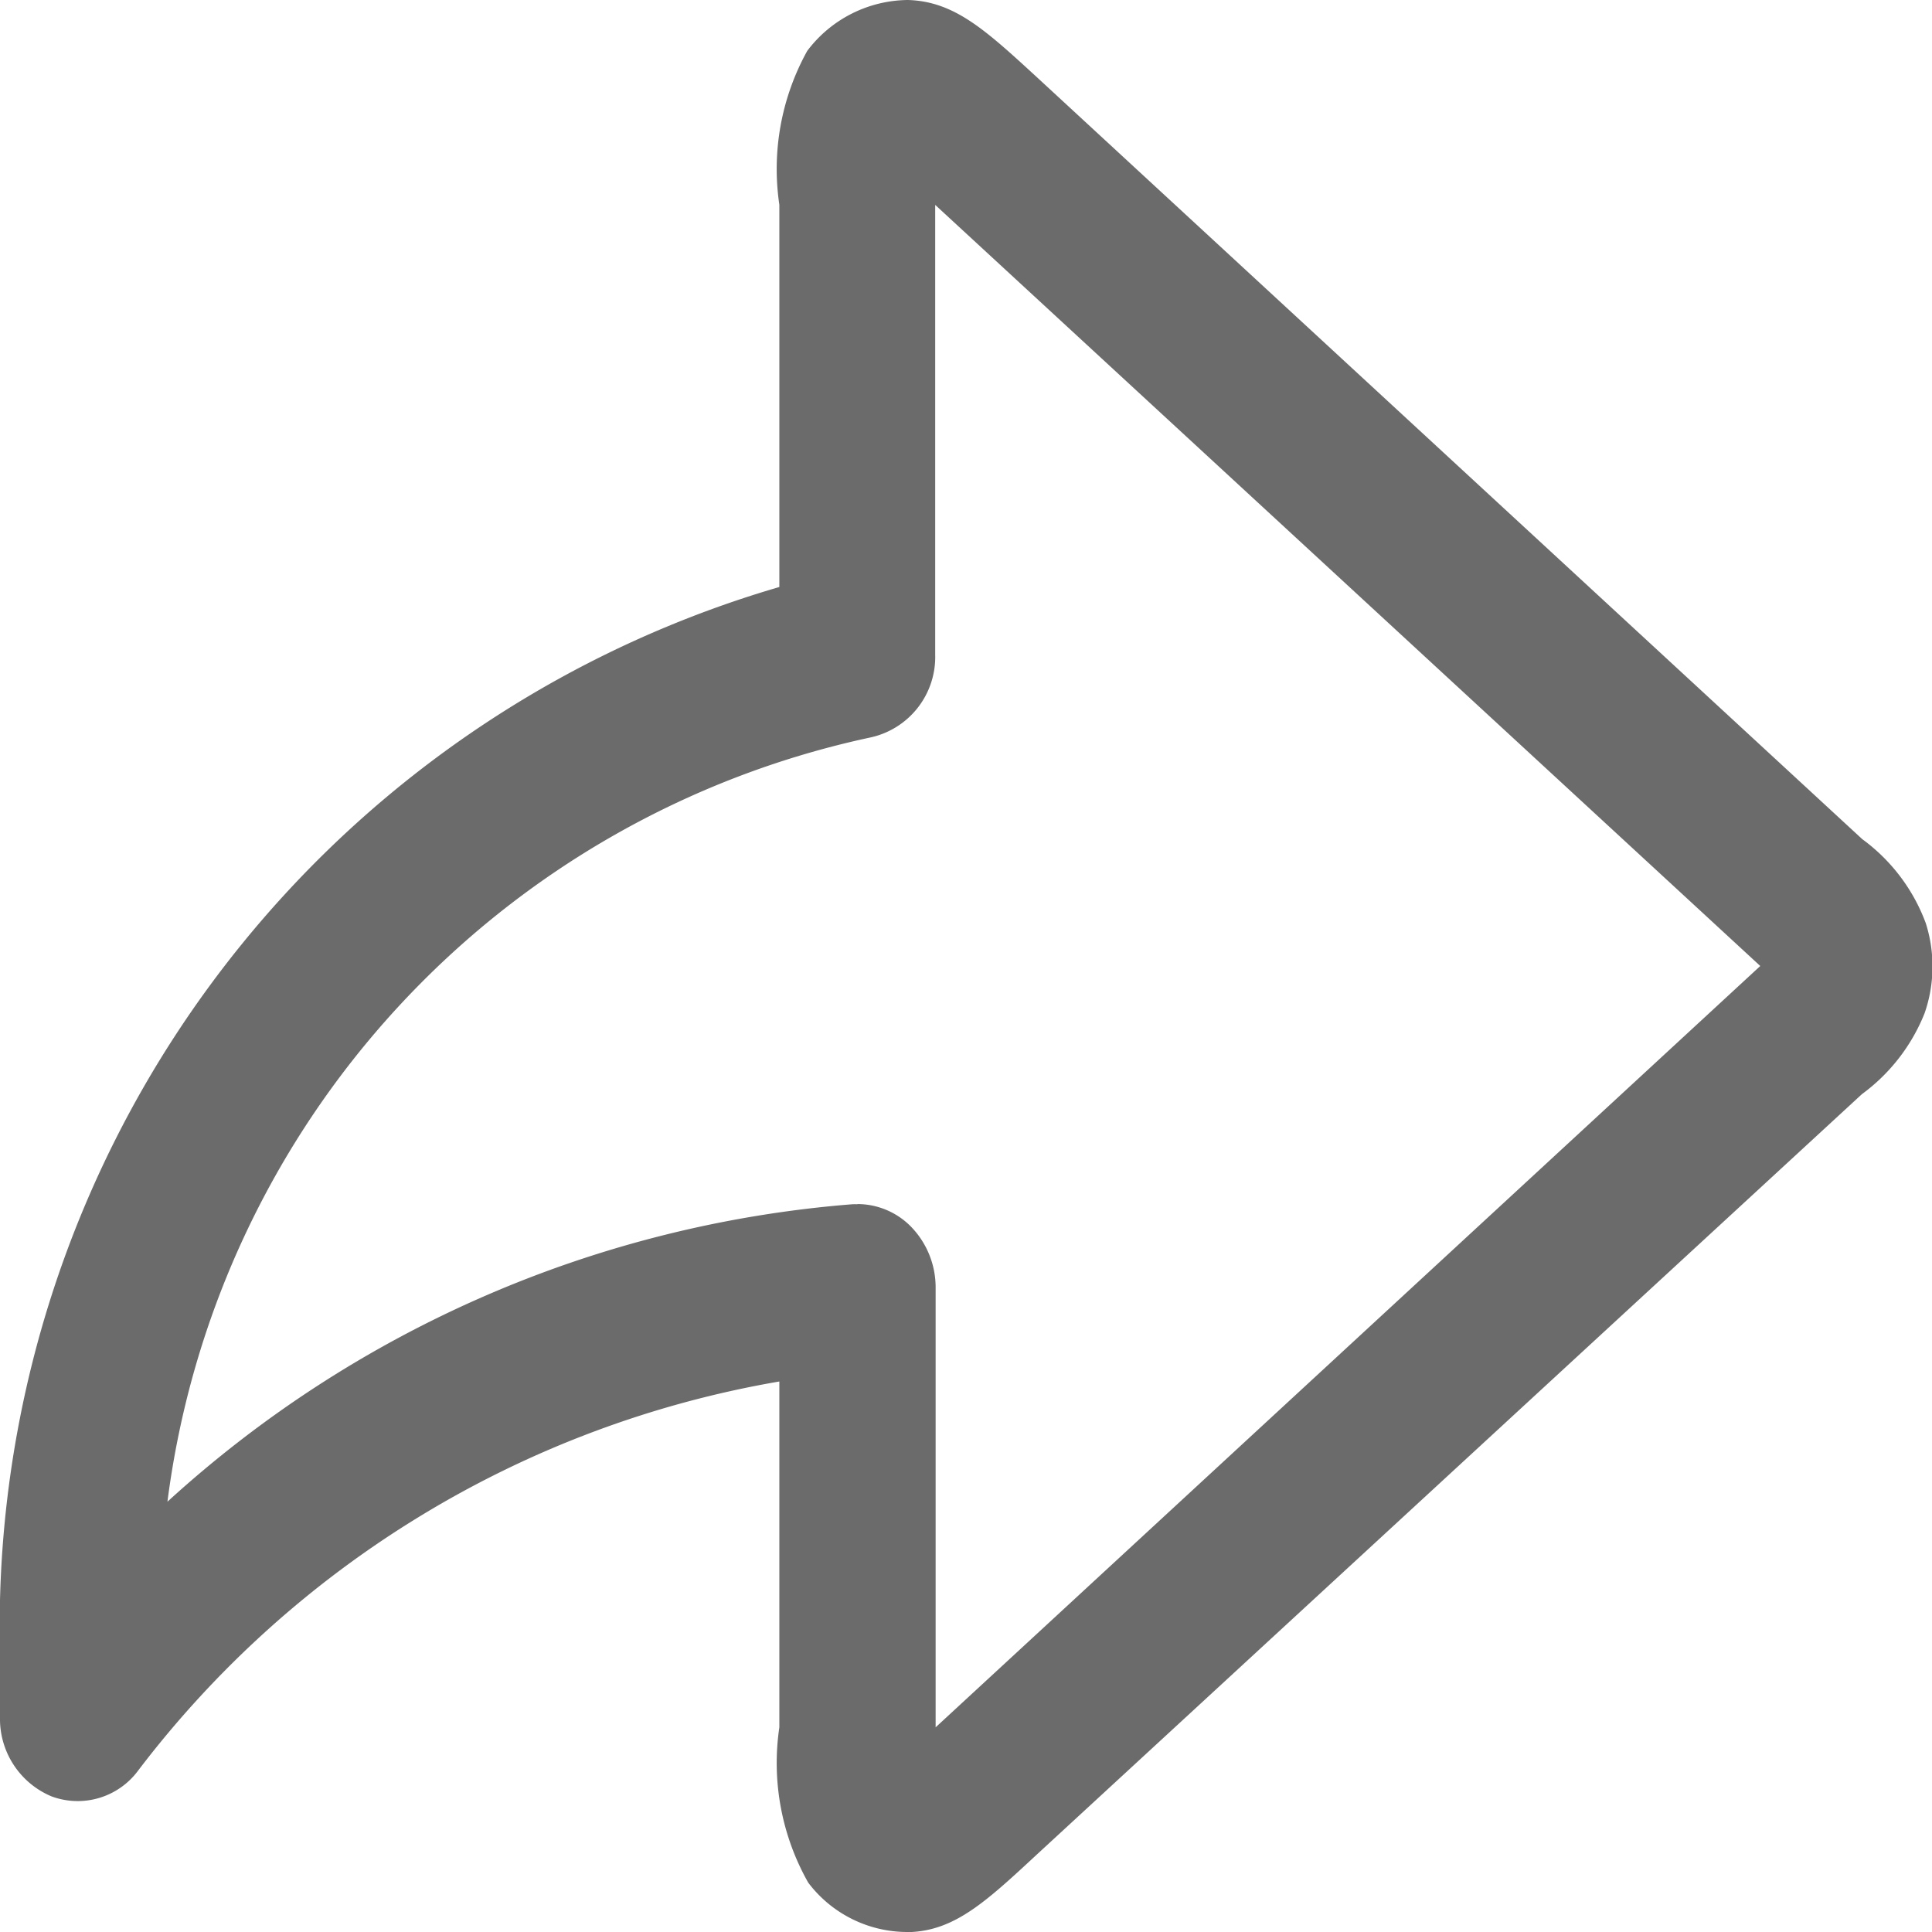 <svg xmlns="http://www.w3.org/2000/svg" xmlns:xlink="http://www.w3.org/1999/xlink" width="18" height="18" viewBox="0 0 18 18">
  <defs>
    <clipPath id="clip-path">
      <rect id="Rectangle_5876" data-name="Rectangle 5876" width="18" height="18" fill="none"/>
    </clipPath>
  </defs>
  <g id="Group_2935" data-name="Group 2935" transform="translate(0 0)">
    <g id="Group_2906" data-name="Group 2906" transform="translate(0 0)" clip-path="url(#clip-path)">
      <path id="Path_16574" data-name="Path 16574" d="M8.453,18a1.157,1.157,0,0,1-.923-.46,2.264,2.264,0,0,1-.269-1.447V12.871A9.529,9.529,0,0,0,1.284,16.5a.7.7,0,0,1-.805.236A.782.782,0,0,1,0,16v-.6A10.09,10.09,0,0,1,7.261,5.469V1.908A2.271,2.271,0,0,1,7.521.474,1.187,1.187,0,0,1,8.459,0c.432.013.72.277,1.2.718l7.691,7.1a1.7,1.7,0,0,1,.592.783,1.329,1.329,0,0,1-.011.839,1.728,1.728,0,0,1-.584.754L9.658,17.28c-.477.443-.766.708-1.188.721Zm-.466-6.782a.7.7,0,0,1,.5.21.811.811,0,0,1,.23.571v4.094L16.4,9,8.713,1.909V6.1a.767.767,0,0,1-.6.77,8.371,8.371,0,0,0-6.553,7.121A10.718,10.718,0,0,1,7.938,11.22a.426.426,0,0,1,.05,0" transform="translate(0 0)" fill="#6b6b6b"/>
    </g>
  </g>
</svg>
